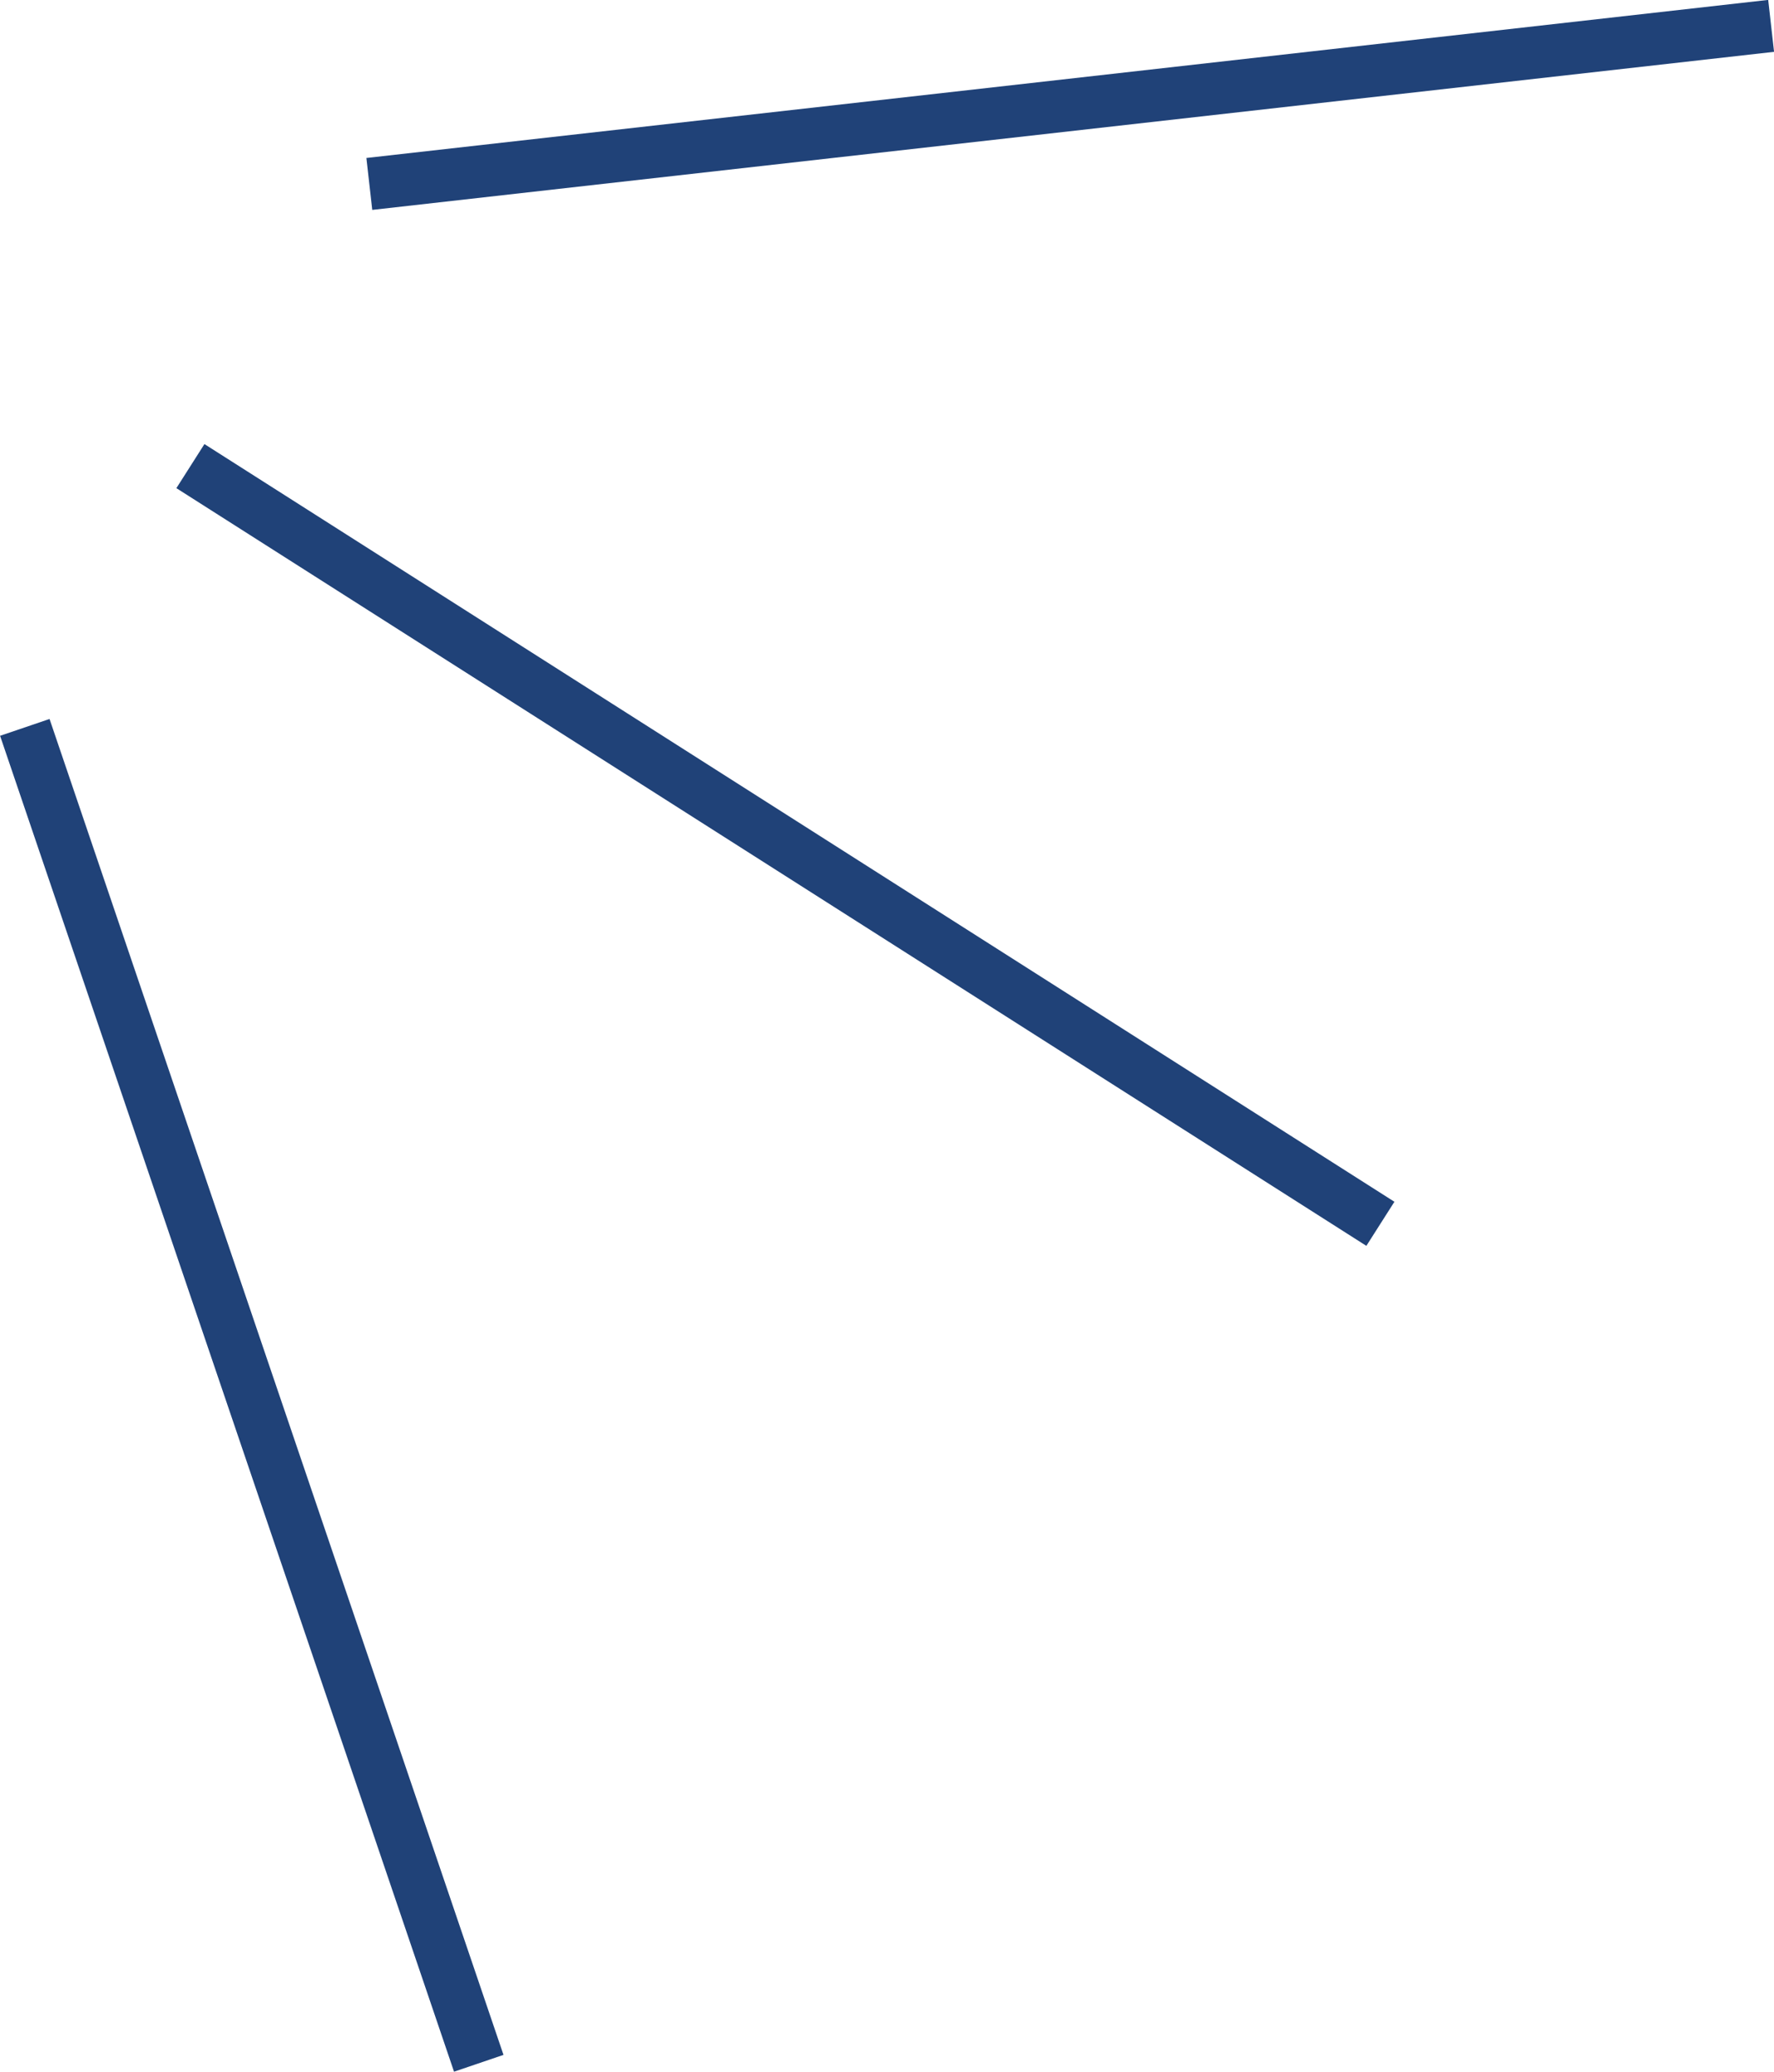 <?xml version="1.0" encoding="UTF-8"?><svg id="Corporate" xmlns="http://www.w3.org/2000/svg" width="67.92" height="79.29" viewBox="0 0 67.92 79.29"><line x1="14.14" y1="7.04" x2="67.81" y2=".99" fill="none" stroke="#204278" stroke-miterlimit="10" stroke-width="2"/><line x1=".95" y1="27.84" x2="18.33" y2="78.97" fill="none" stroke="#204278" stroke-miterlimit="10" stroke-width="2"/><line x1="7.29" y1="17.84" x2="52.85" y2="46.84" fill="none" stroke="#204278" stroke-miterlimit="10" stroke-width="2"/></svg>